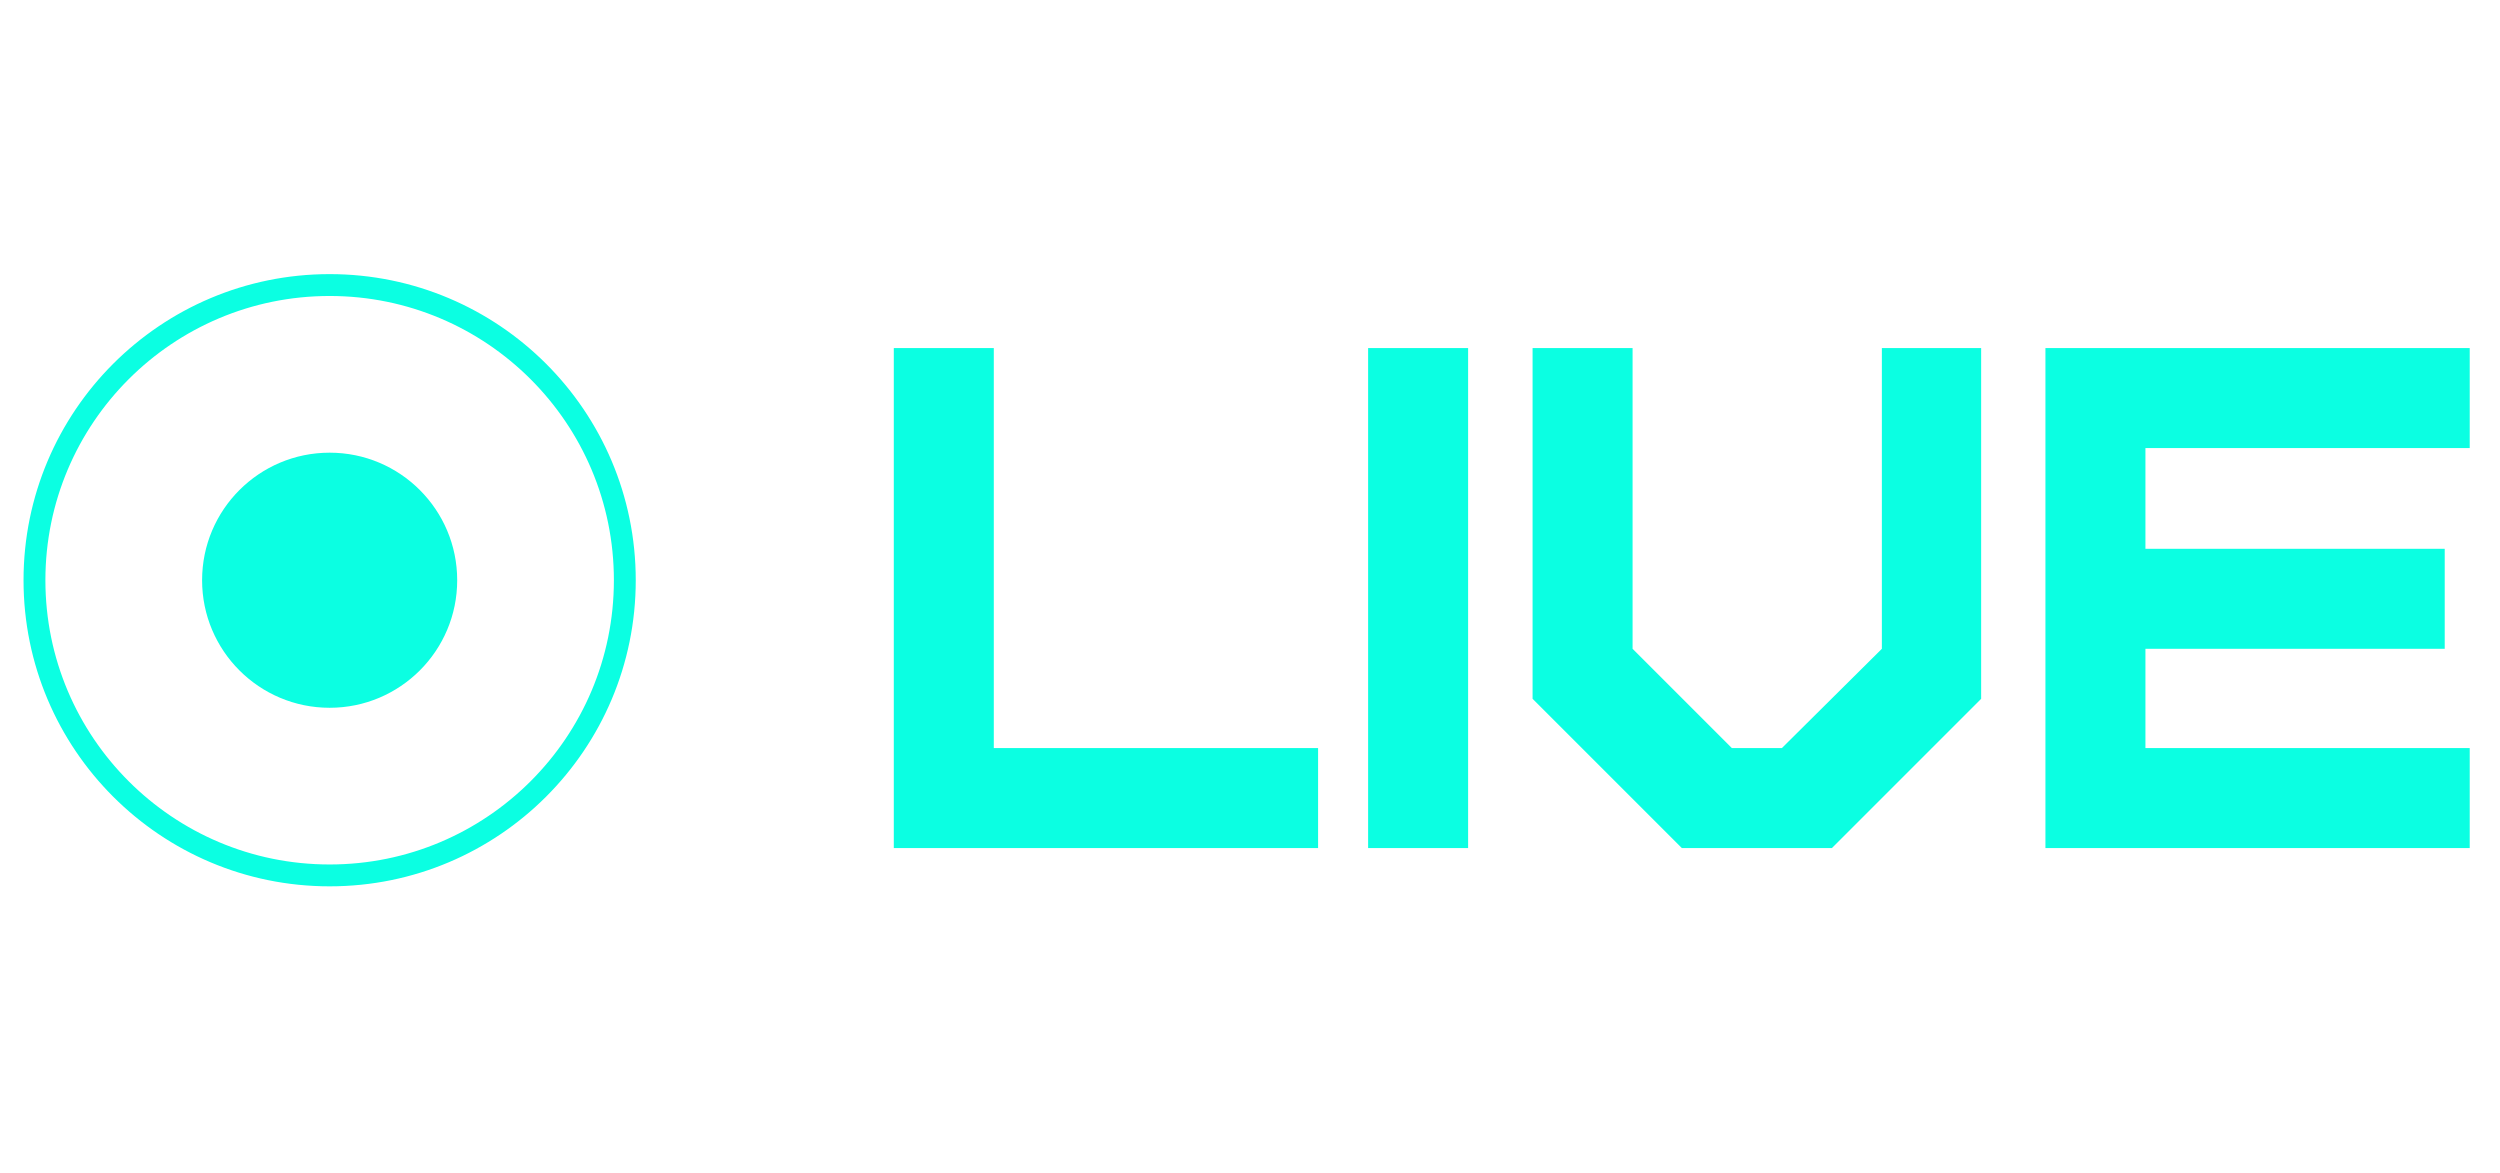 <svg width="98" height="46" viewBox="0 0 98 46" fill="none" xmlns="http://www.w3.org/2000/svg">
<circle cx="12.922" cy="22.745" r="11.571" stroke="#0BFFE2" stroke-width="0.857"/>
<circle cx="12.922" cy="22.745" r="5" fill="#0BFFE2"/>
<path d="M35.037 13.645H38.957V29.325H51.669V33.245H35.037V13.645ZM57.55 33.245H53.63V13.645H57.55V33.245ZM69.849 29.325L73.769 25.433V13.645H77.661V27.393L71.809 33.245H65.929L60.077 27.393V13.645H63.997V25.433L67.889 29.325H69.849ZM96.813 33.245H80.181V13.645H96.813V17.565H84.101V21.513H95.833V25.433H84.101V29.325H96.813V33.245Z" fill="#0BFFE2"/>
</svg>
